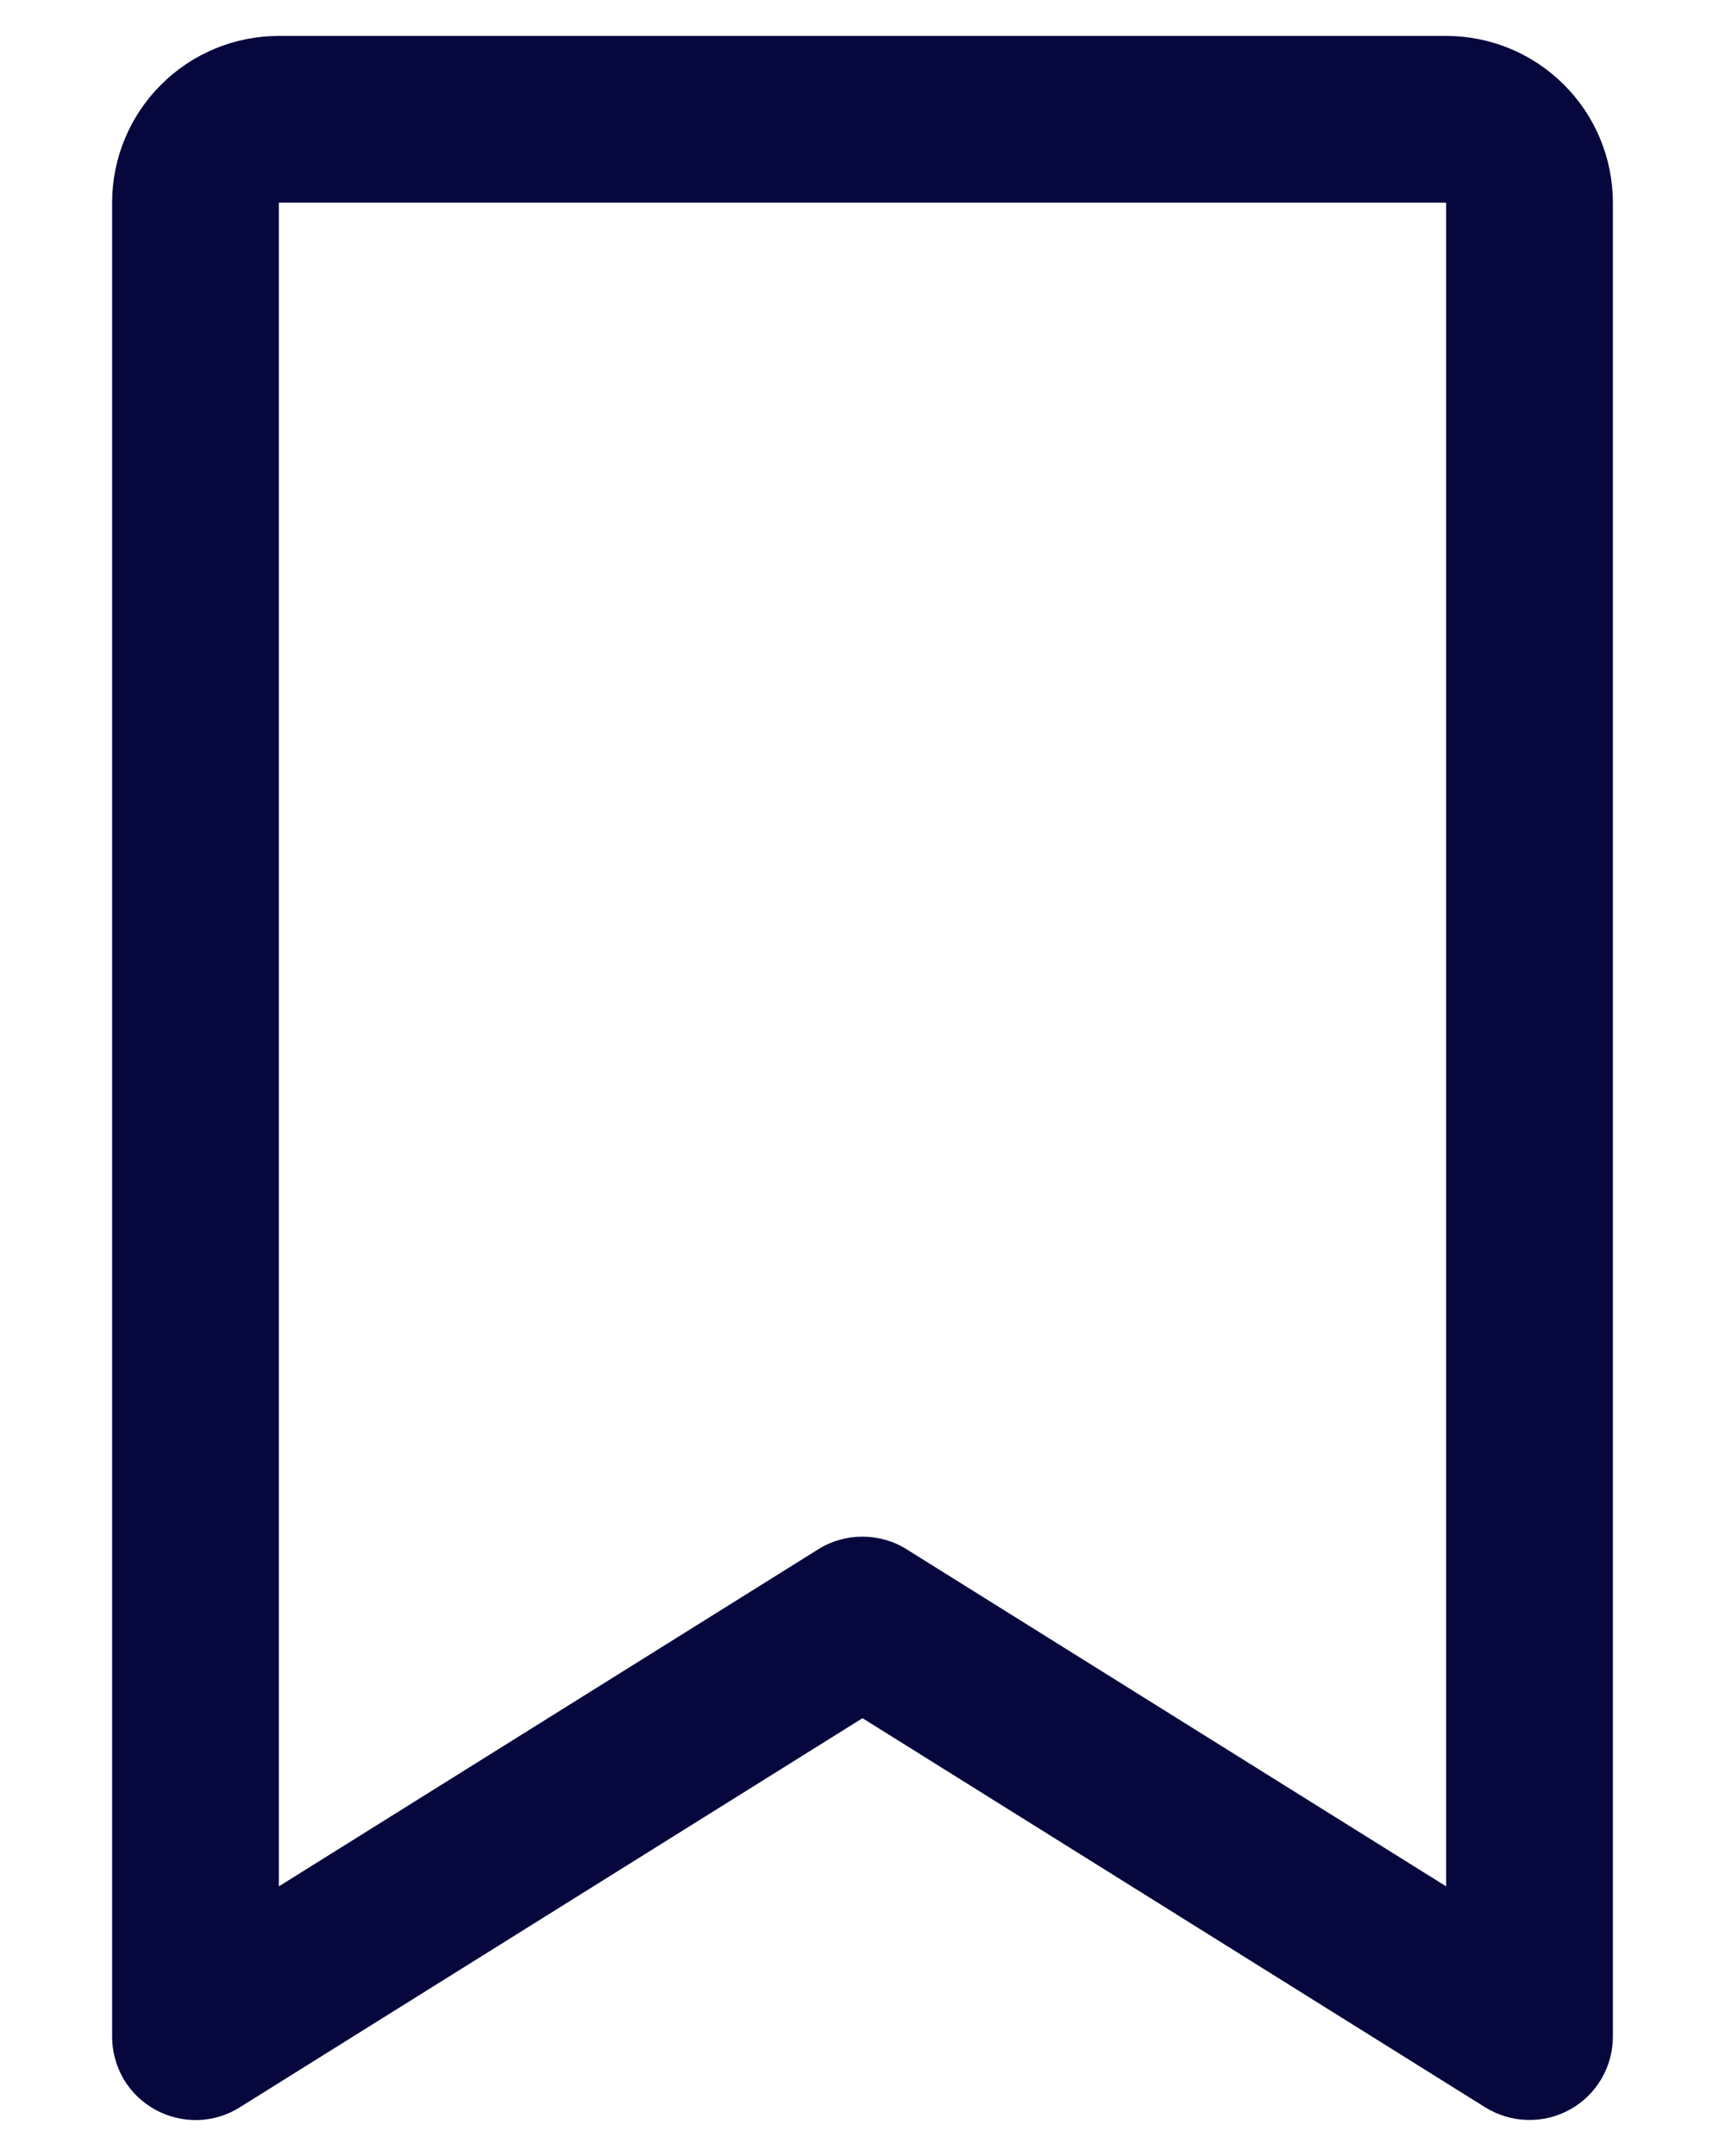 <svg width="12" height="15" viewBox="0 0 12 15" fill="none" xmlns="http://www.w3.org/2000/svg">
<path d="M10.06 0.25H1.94C1.632 0.25 1.337 0.372 1.12 0.59C0.902 0.807 0.78 1.102 0.78 1.41V14.17C0.78 14.274 0.808 14.375 0.86 14.465C0.913 14.554 0.988 14.627 1.079 14.677C1.169 14.727 1.272 14.752 1.375 14.75C1.479 14.747 1.58 14.717 1.667 14.662L6 11.954L10.333 14.662C10.421 14.716 10.522 14.747 10.625 14.749C10.729 14.752 10.831 14.727 10.921 14.677C11.012 14.627 11.087 14.553 11.14 14.464C11.192 14.375 11.22 14.274 11.22 14.17V1.41C11.22 1.102 11.098 0.807 10.88 0.59C10.663 0.372 10.368 0.25 10.06 0.25ZM10.06 13.124L6.307 10.779C6.215 10.721 6.108 10.691 5.999 10.691C5.891 10.691 5.784 10.721 5.692 10.779L1.94 13.124V1.41H10.06V13.124Z" fill="#05073D"/>
</svg>
